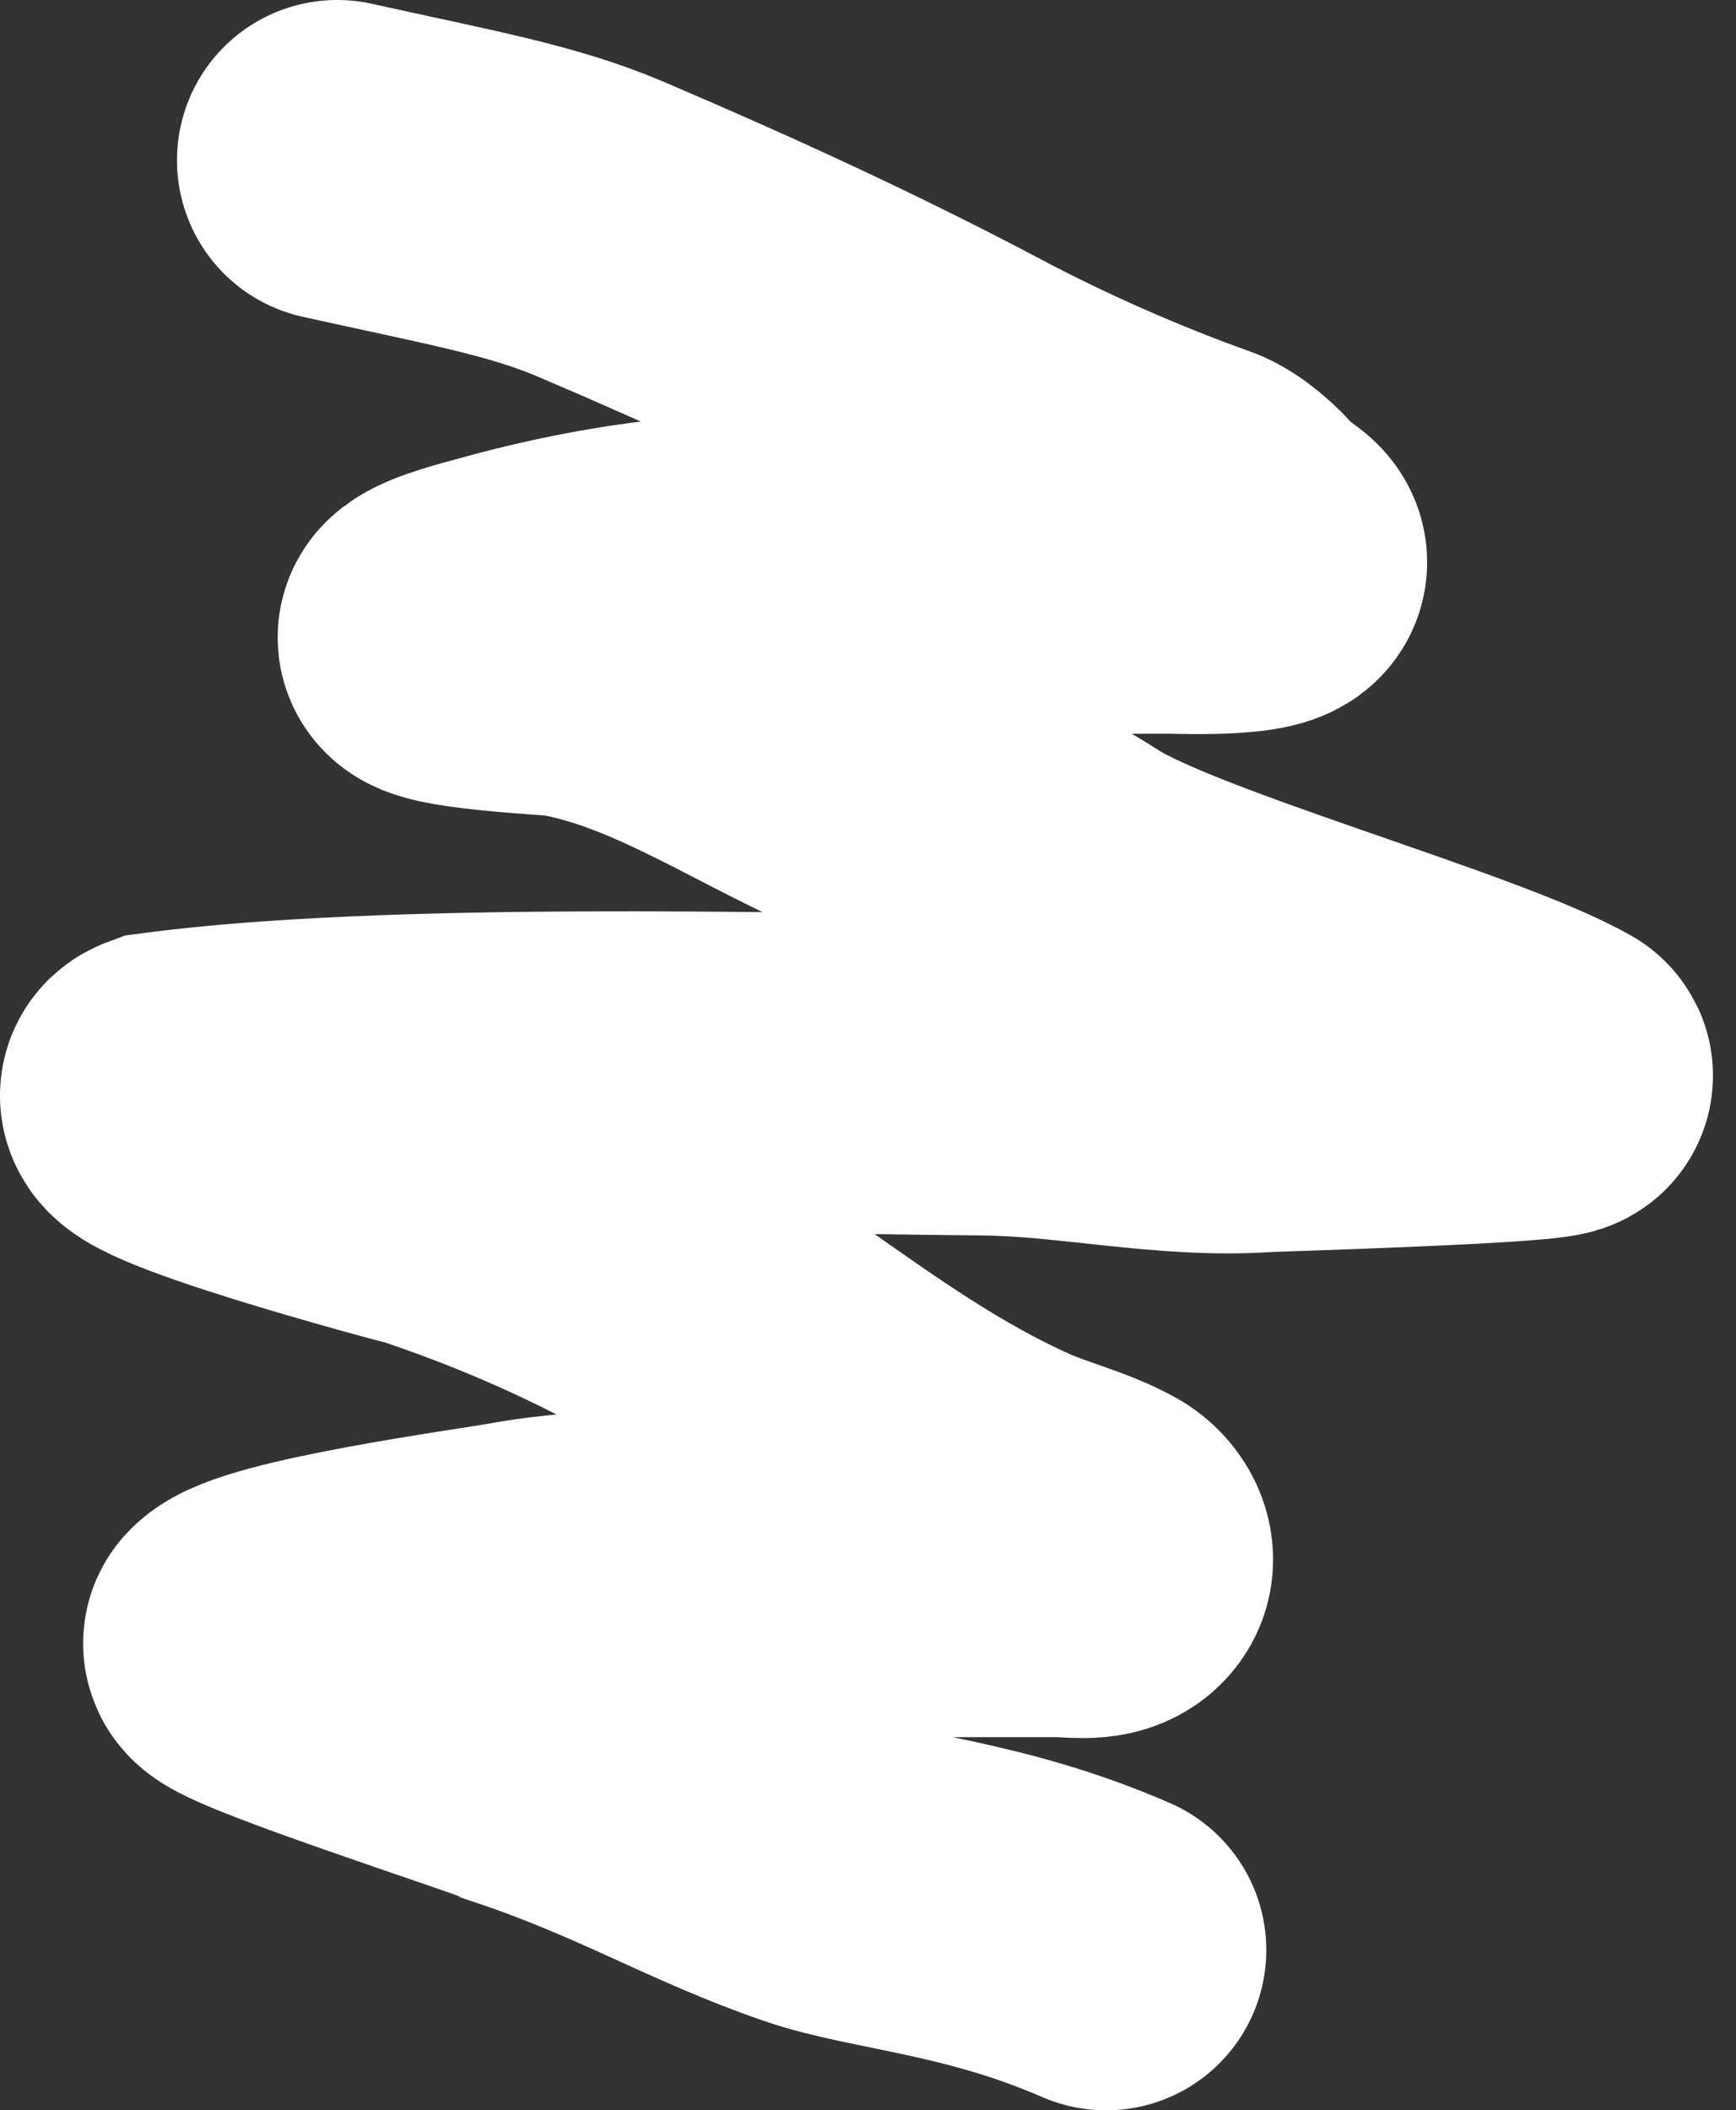 <svg width="65" height="79" viewBox="0 0 65 79" fill="none" xmlns="http://www.w3.org/2000/svg">
<rect x="0" y="0" width="65" height="79" fill="#333333" stroke="none"/>
<path d="M12.627 6C17.127 7 19.919 7.482 22.504 8.585C27.143 10.564 31.738 12.666 36.196 15.026C38.904 16.46 41.877 17.768 44.777 18.804C45.268 18.979 45.957 19.584 46.288 20.009C46.613 20.426 46.876 20.497 47.278 20.819C48.293 21.631 44.093 21.467 43.878 21.467C38.888 21.467 33.899 21.467 28.909 21.467C25.521 21.467 22.059 22.029 18.798 22.942C18.38 23.059 16.73 23.461 16.424 23.805C15.989 24.294 20.944 24.53 21.227 24.579C25.241 25.274 28.721 27.714 32.399 29.311C34.94 30.413 37.828 31.643 40.154 33.143C43.419 35.25 54.792 38.347 58.122 40.249C58.617 40.532 47.526 40.861 47.26 40.879C43.816 41.116 40.28 40.279 36.825 40.249C29.161 40.183 14.643 39.758 6.142 40.879C4.61 41.446 15.966 44.48 16.127 44.5C20.627 46 25.039 48.104 28.801 50.756C31.657 52.769 34.449 54.765 37.653 56.189C38.764 56.683 40.068 56.987 41.125 57.575C41.535 57.803 41.95 58.434 41.413 58.852C40.987 59.183 40.161 59.032 39.668 59.032C37.653 59.032 35.638 59.032 33.623 59.032C29.017 59.032 23.84 58.372 19.284 59.212C18.105 59.429 9.998 60.526 9.122 61.5C8.755 61.907 19.194 65.248 19.622 65.5C24.122 67 26.689 68.643 30.528 69.97C33.072 70.849 36.825 71 41.413 73" stroke="white" stroke-width="12" stroke-linecap="round"/>
</svg>
